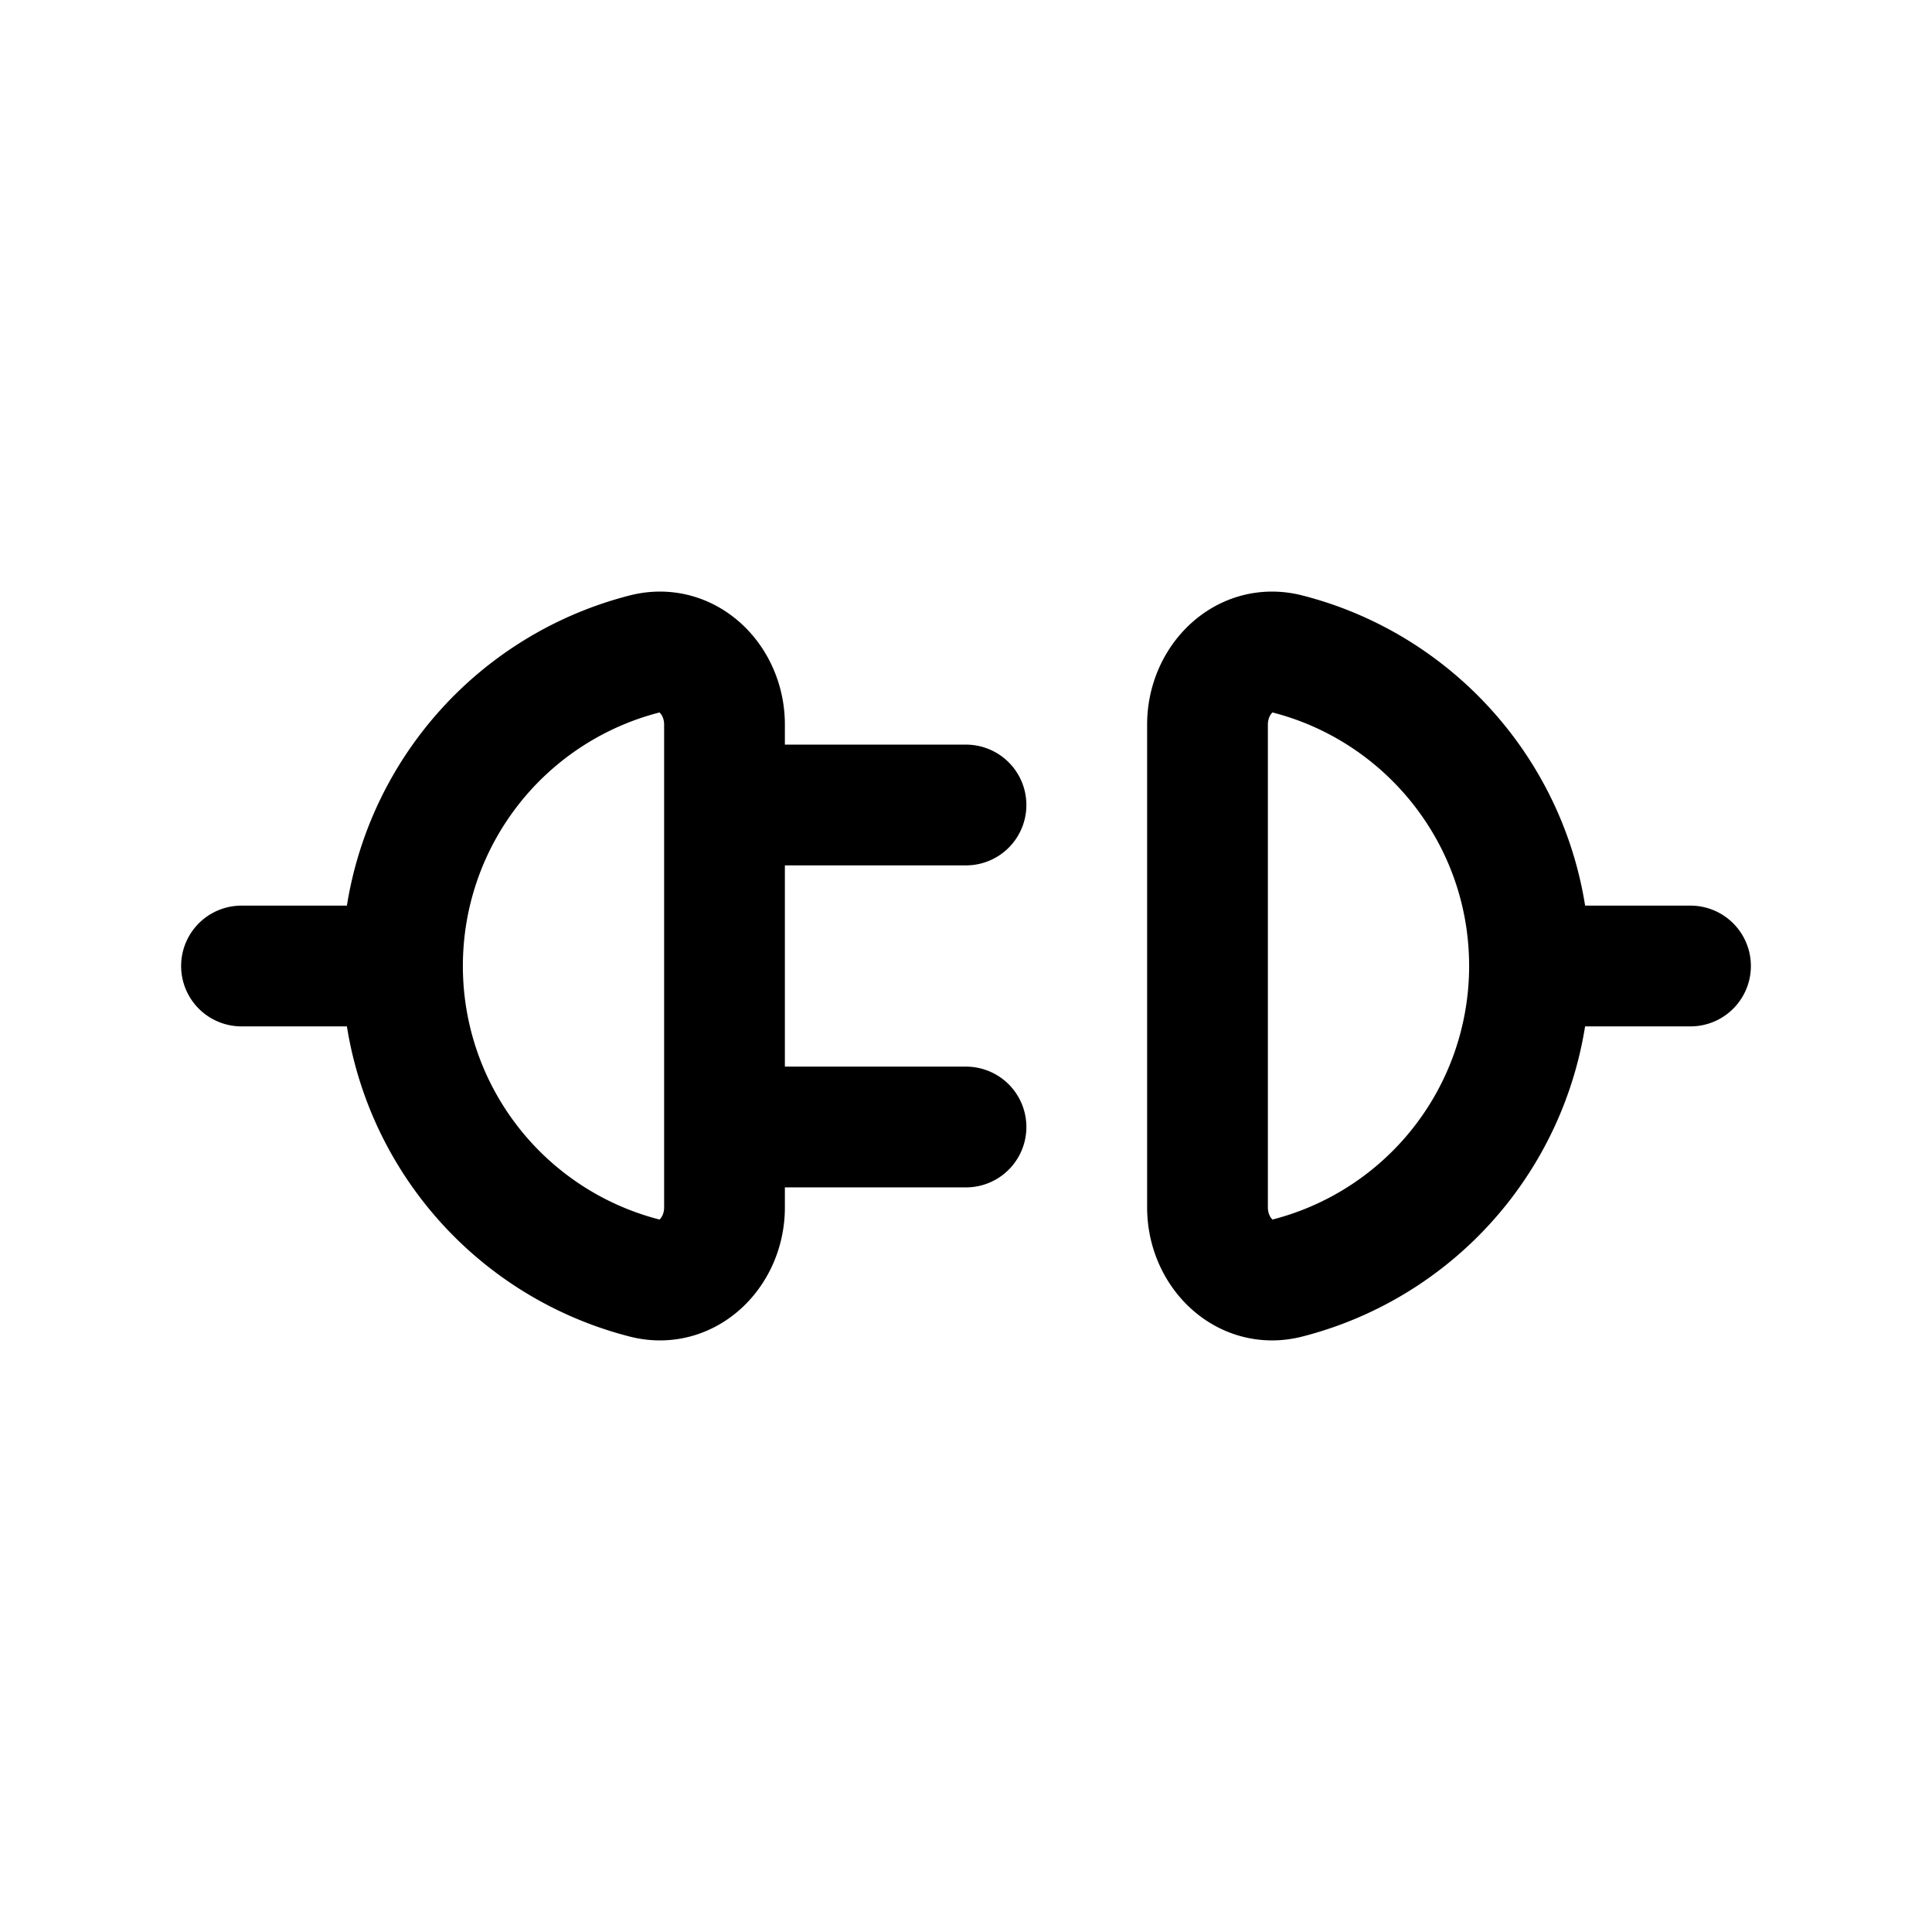 <svg id="unPlugged" xmlns="http://www.w3.org/2000/svg" fill="none" viewBox="0 0 24 24"><path stroke="currentColor" stroke-linecap="round" stroke-linejoin="round" stroke-width="1.5" d="M9 10V9c0-.552-.455-1.013-.99-.877A4 4 0 0 0 5 12m4-2h3m-3 0v4m0 0v1c0 .552-.455 1.013-.99.877A4 4 0 0 1 5 12m4 2h3m-7-2H3m16 0a4 4 0 0 1-3.01 3.877c-.535.136-.99-.325-.99-.877V9c0-.552.455-1.013.99-.877C17.72 8.563 19 10.133 19 12m0 0h2" /></svg>